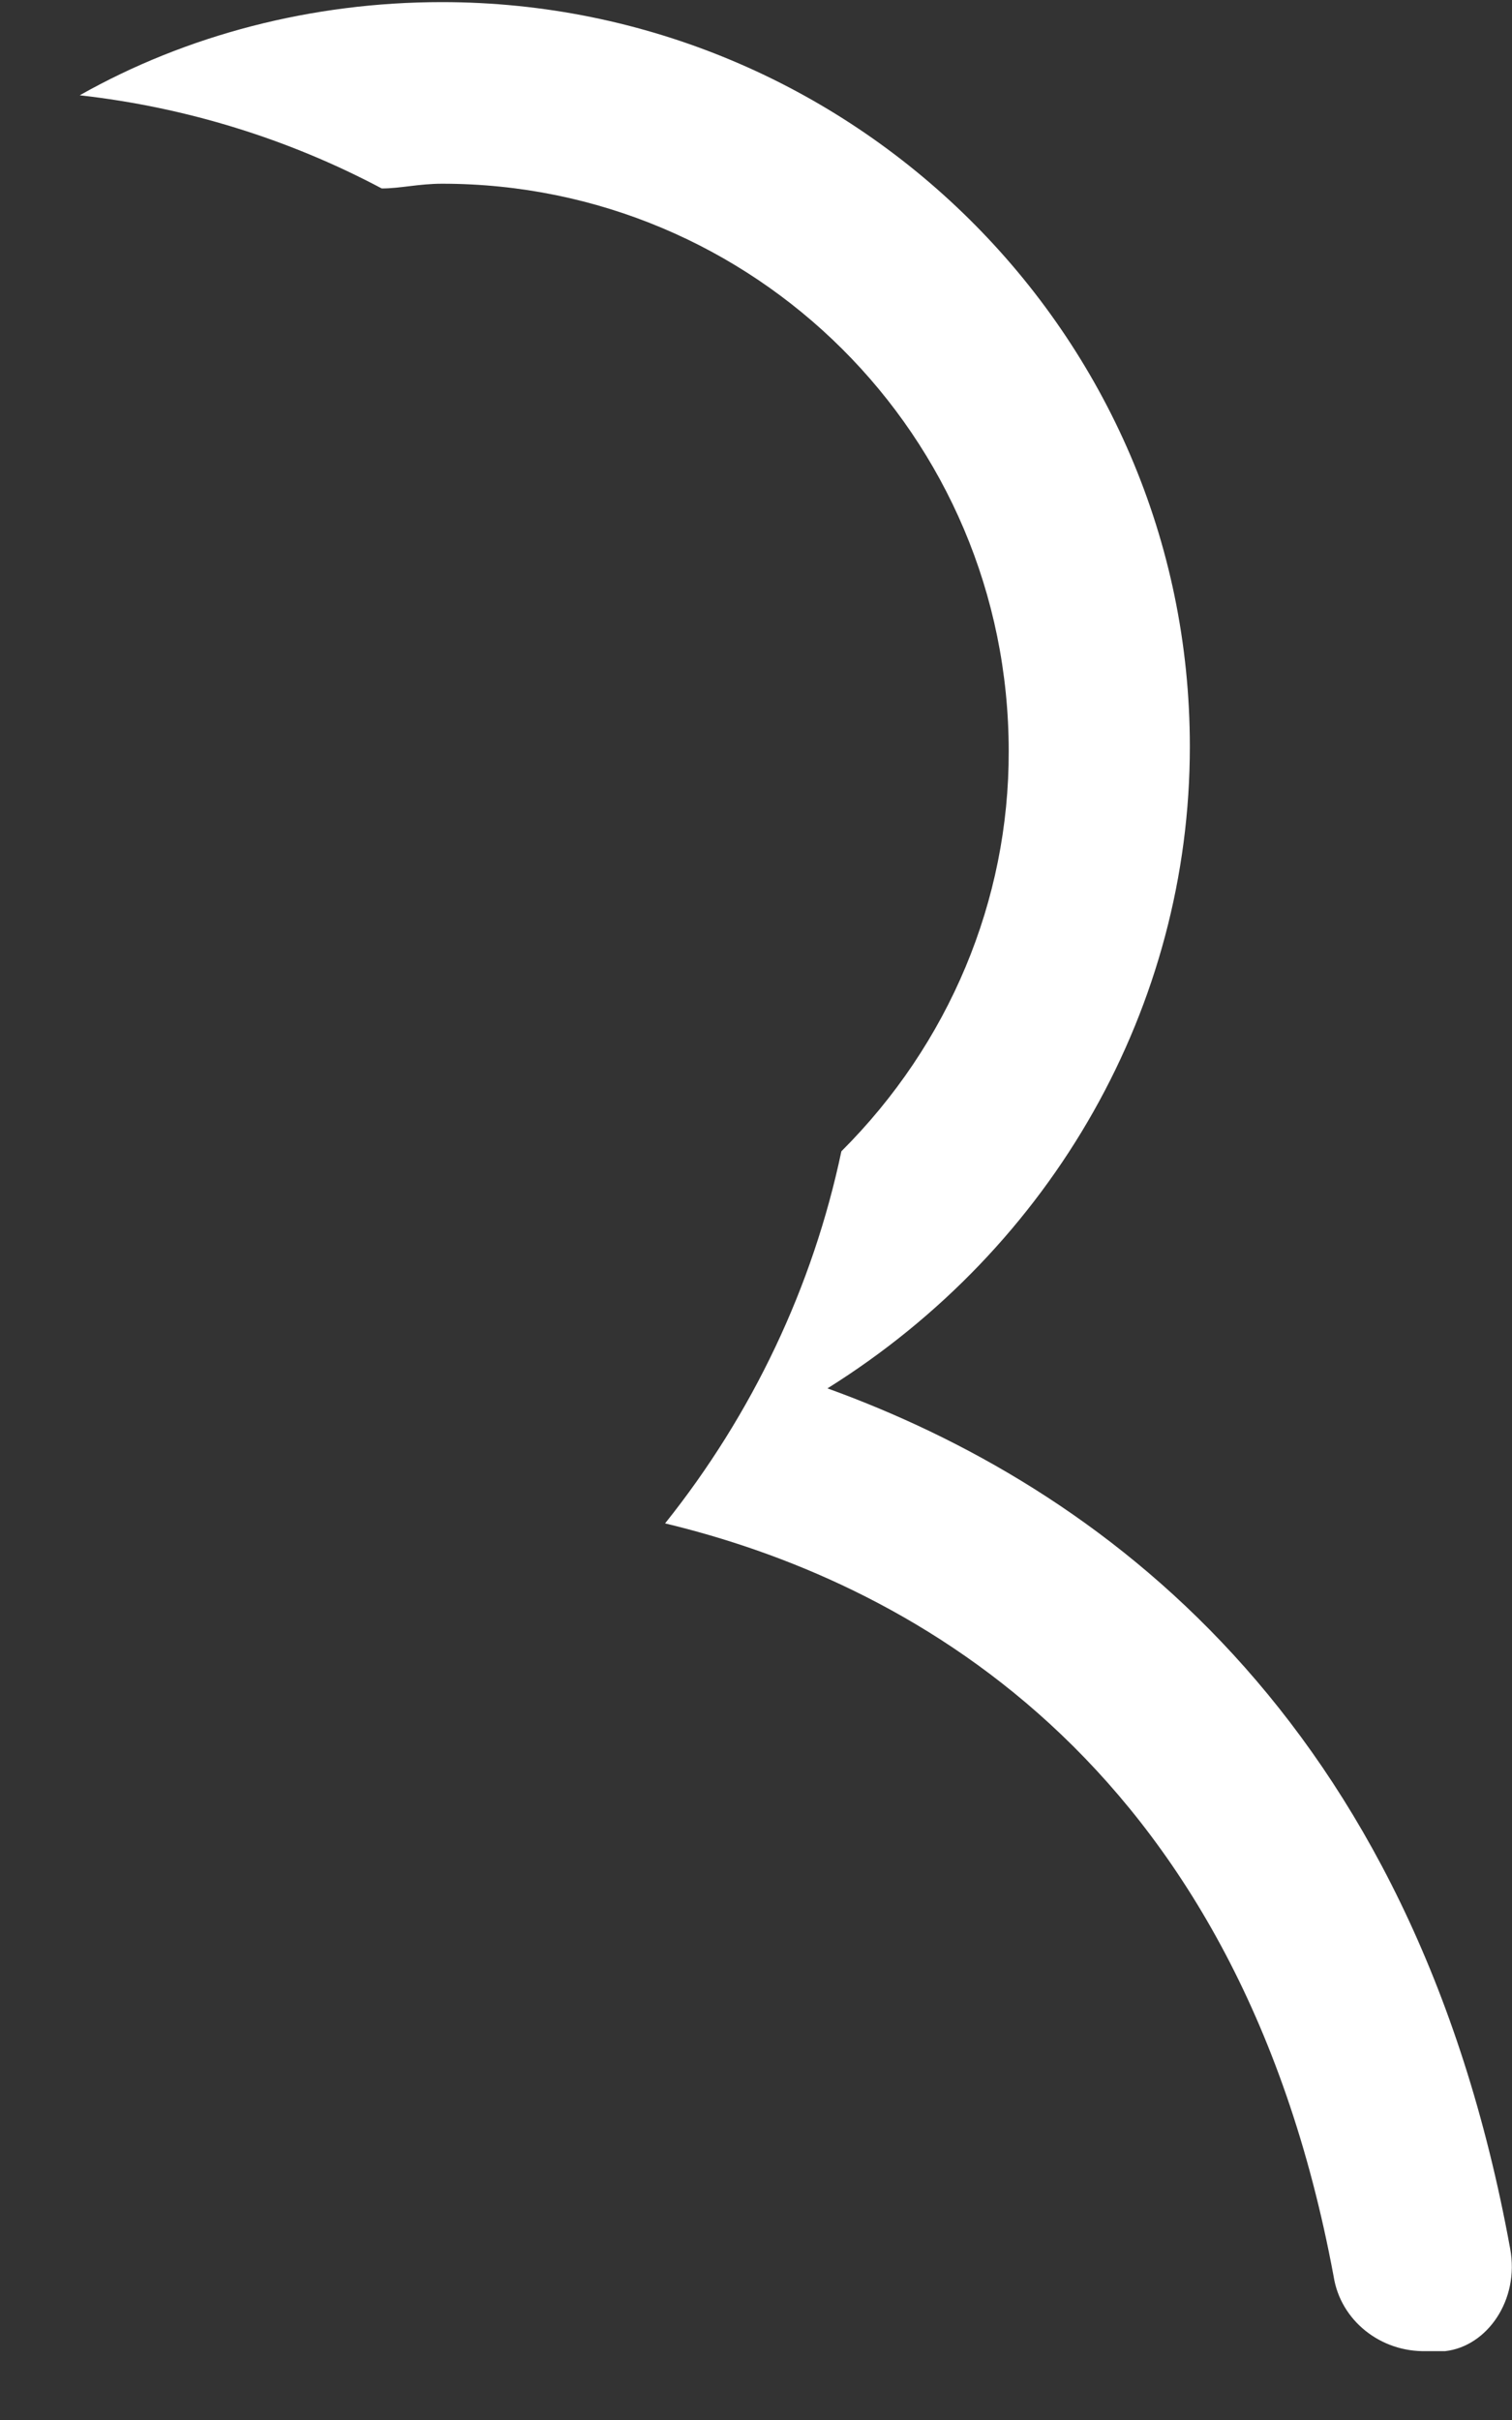 ﻿<?xml version="1.0" encoding="utf-8"?>
<svg version="1.1" xmlns:xlink="http://www.w3.org/1999/xlink" width="15px" height="24px" xmlns="http://www.w3.org/2000/svg">
  <rect width="100%" height="100%" fill="#333333" stroke="none"/>
  <g transform="matrix(1 0 0 1 -28 -289 )">
    <path d="M 14.338 23.317  C 14.753 23.27  15.076 22.81  14.982 22.302  C 14.016 16.998  10.882 14.737  8.209 13.769  C 10.452 12.367  11.805 9.972  11.804 7.403  C 11.804 3.298  8.44 0.021  4.384 0.021  C 3.096 0.021  1.851 0.346  0.791 0.945  C 1.843 1.063  2.86 1.377  3.787 1.869  C 3.971 1.869  4.156 1.822  4.387 1.822  C 7.473 1.822  10.007 4.314  10.007 7.45  C 10.011 8.929  9.416 10.352  8.347 11.418  C 8.064 12.76  7.466 14.022  6.598 15.108  C 8.9 15.661  12.264 17.367  13.231 22.579  C 13.3 23.013  13.696 23.33  14.153 23.317  L 14.338 23.317  Z " fill-rule="nonzero" fill="#ffffff" stroke="none" transform="matrix(1 0 0 1 28 289 )" />
  </g>
</svg>